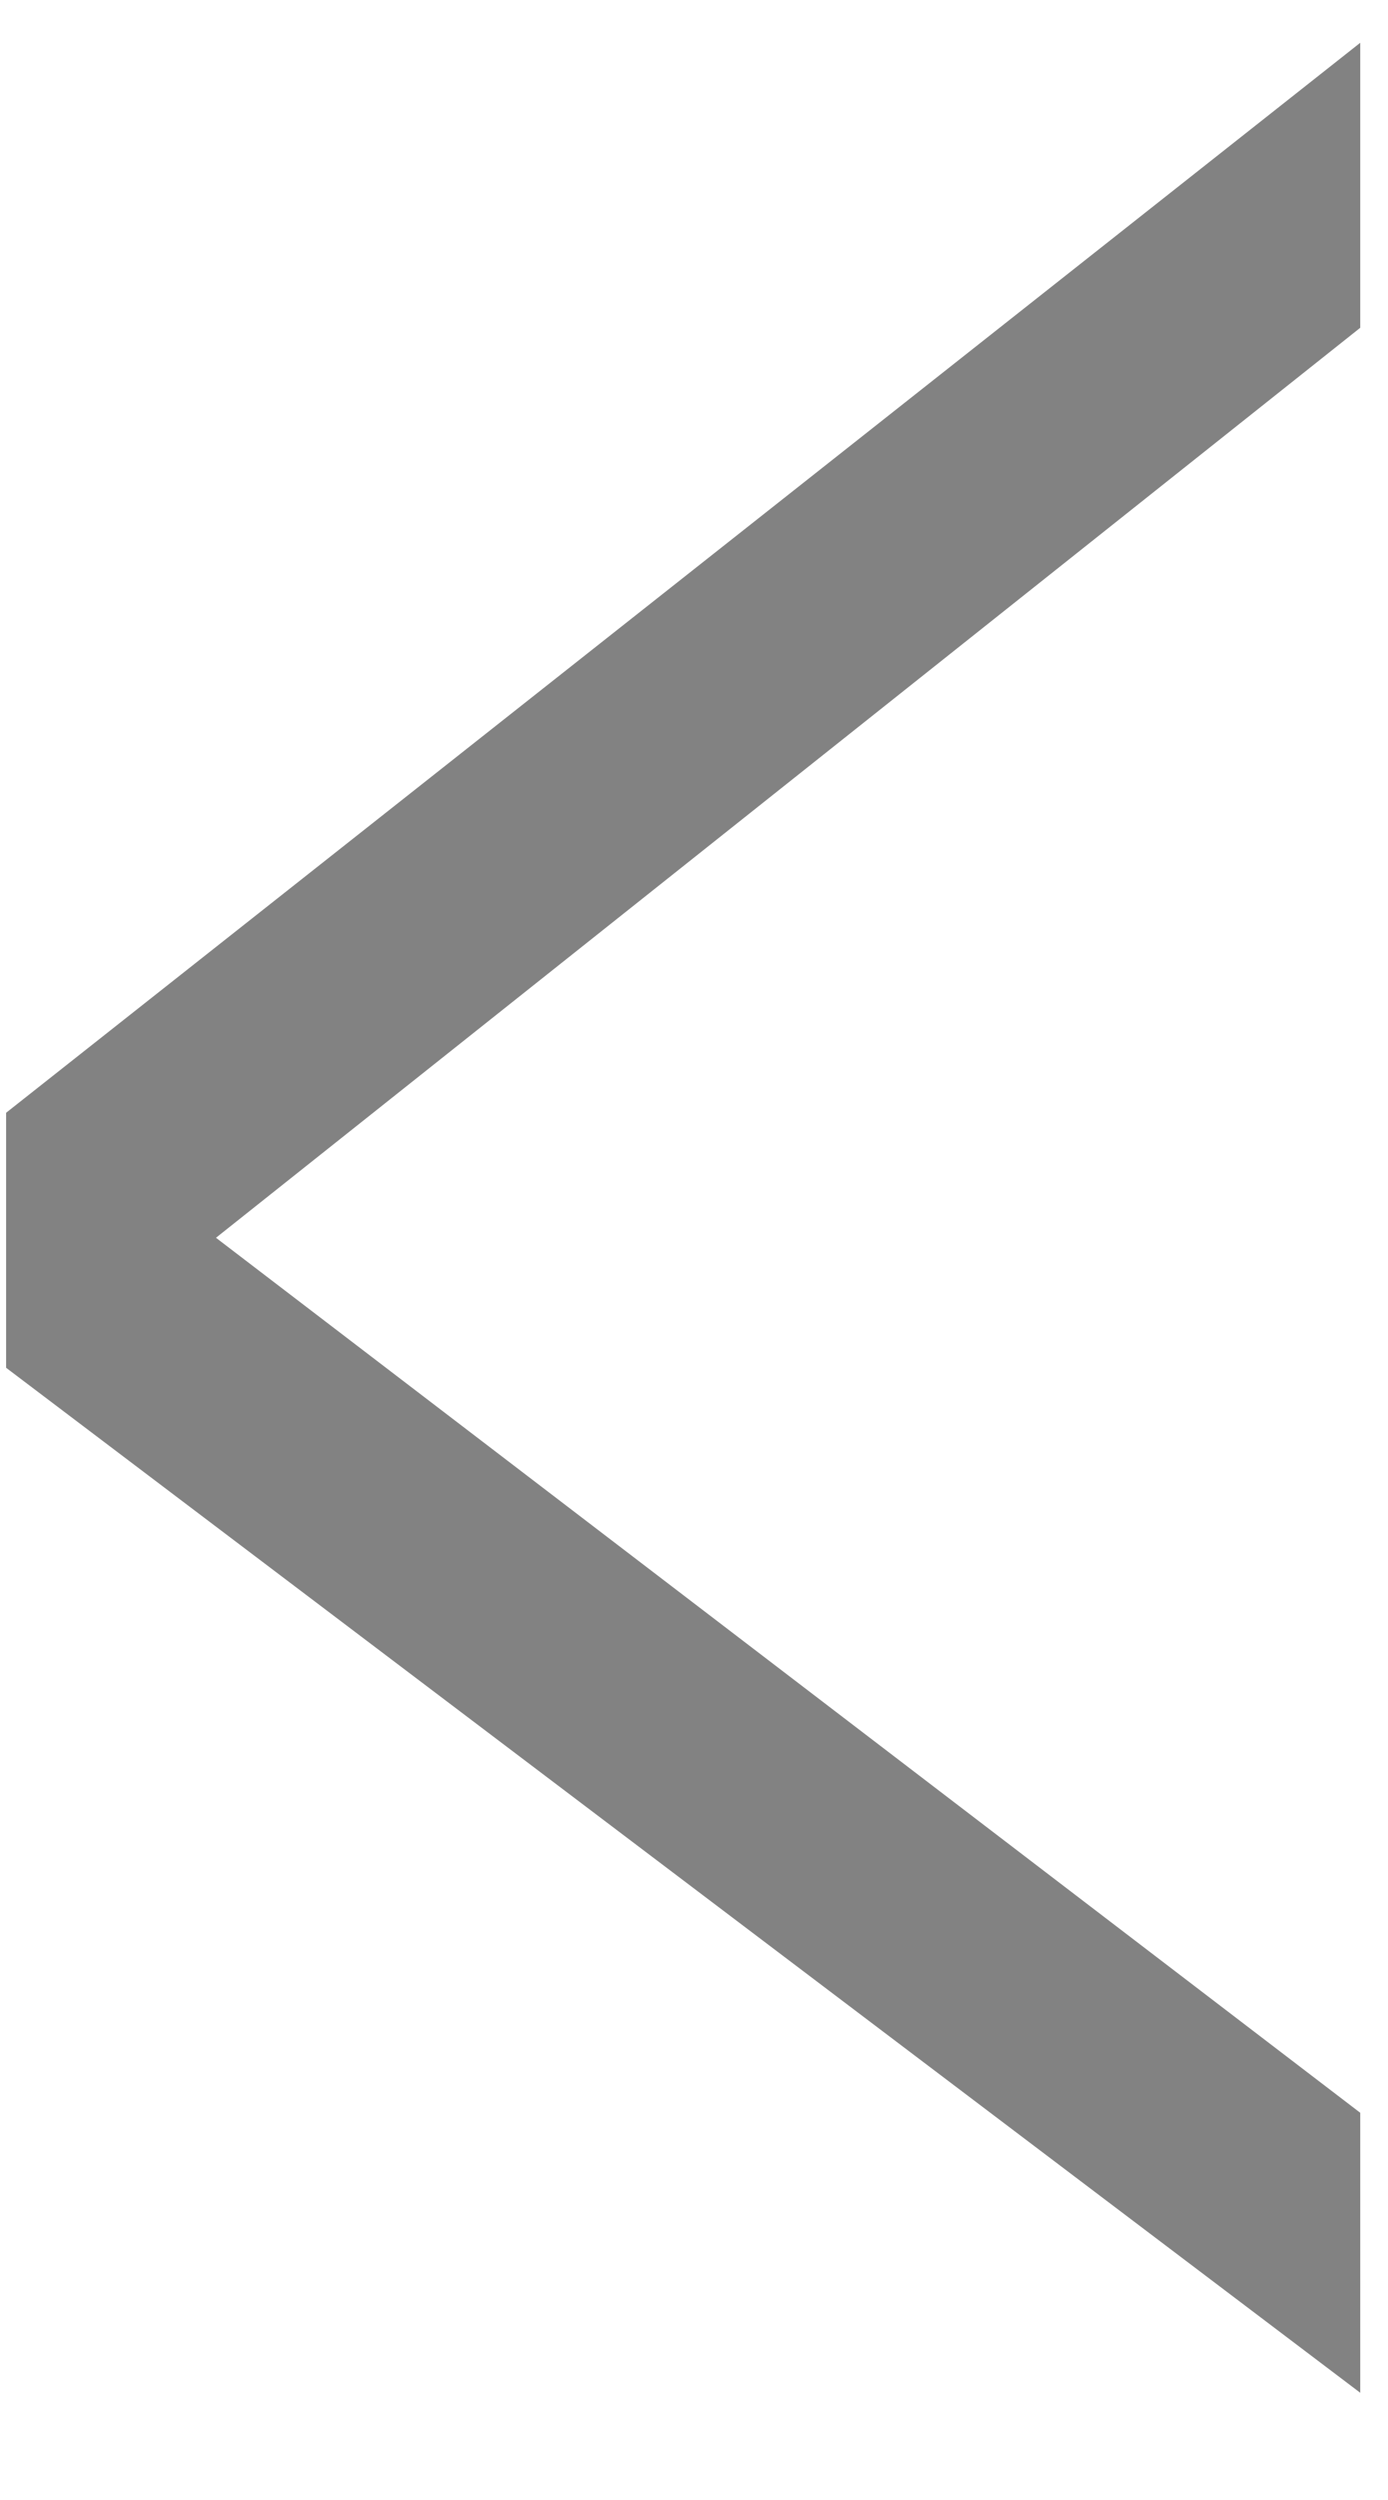 <svg width="10" height="18" viewBox="0 0 10 18" fill="none" xmlns="http://www.w3.org/2000/svg">
<path d="M9.8 17.228L0.044 9.848V8.012L9.8 0.308V2.36L1.556 8.912L9.8 15.212V17.228Z" fill="#828282"/>
</svg>
